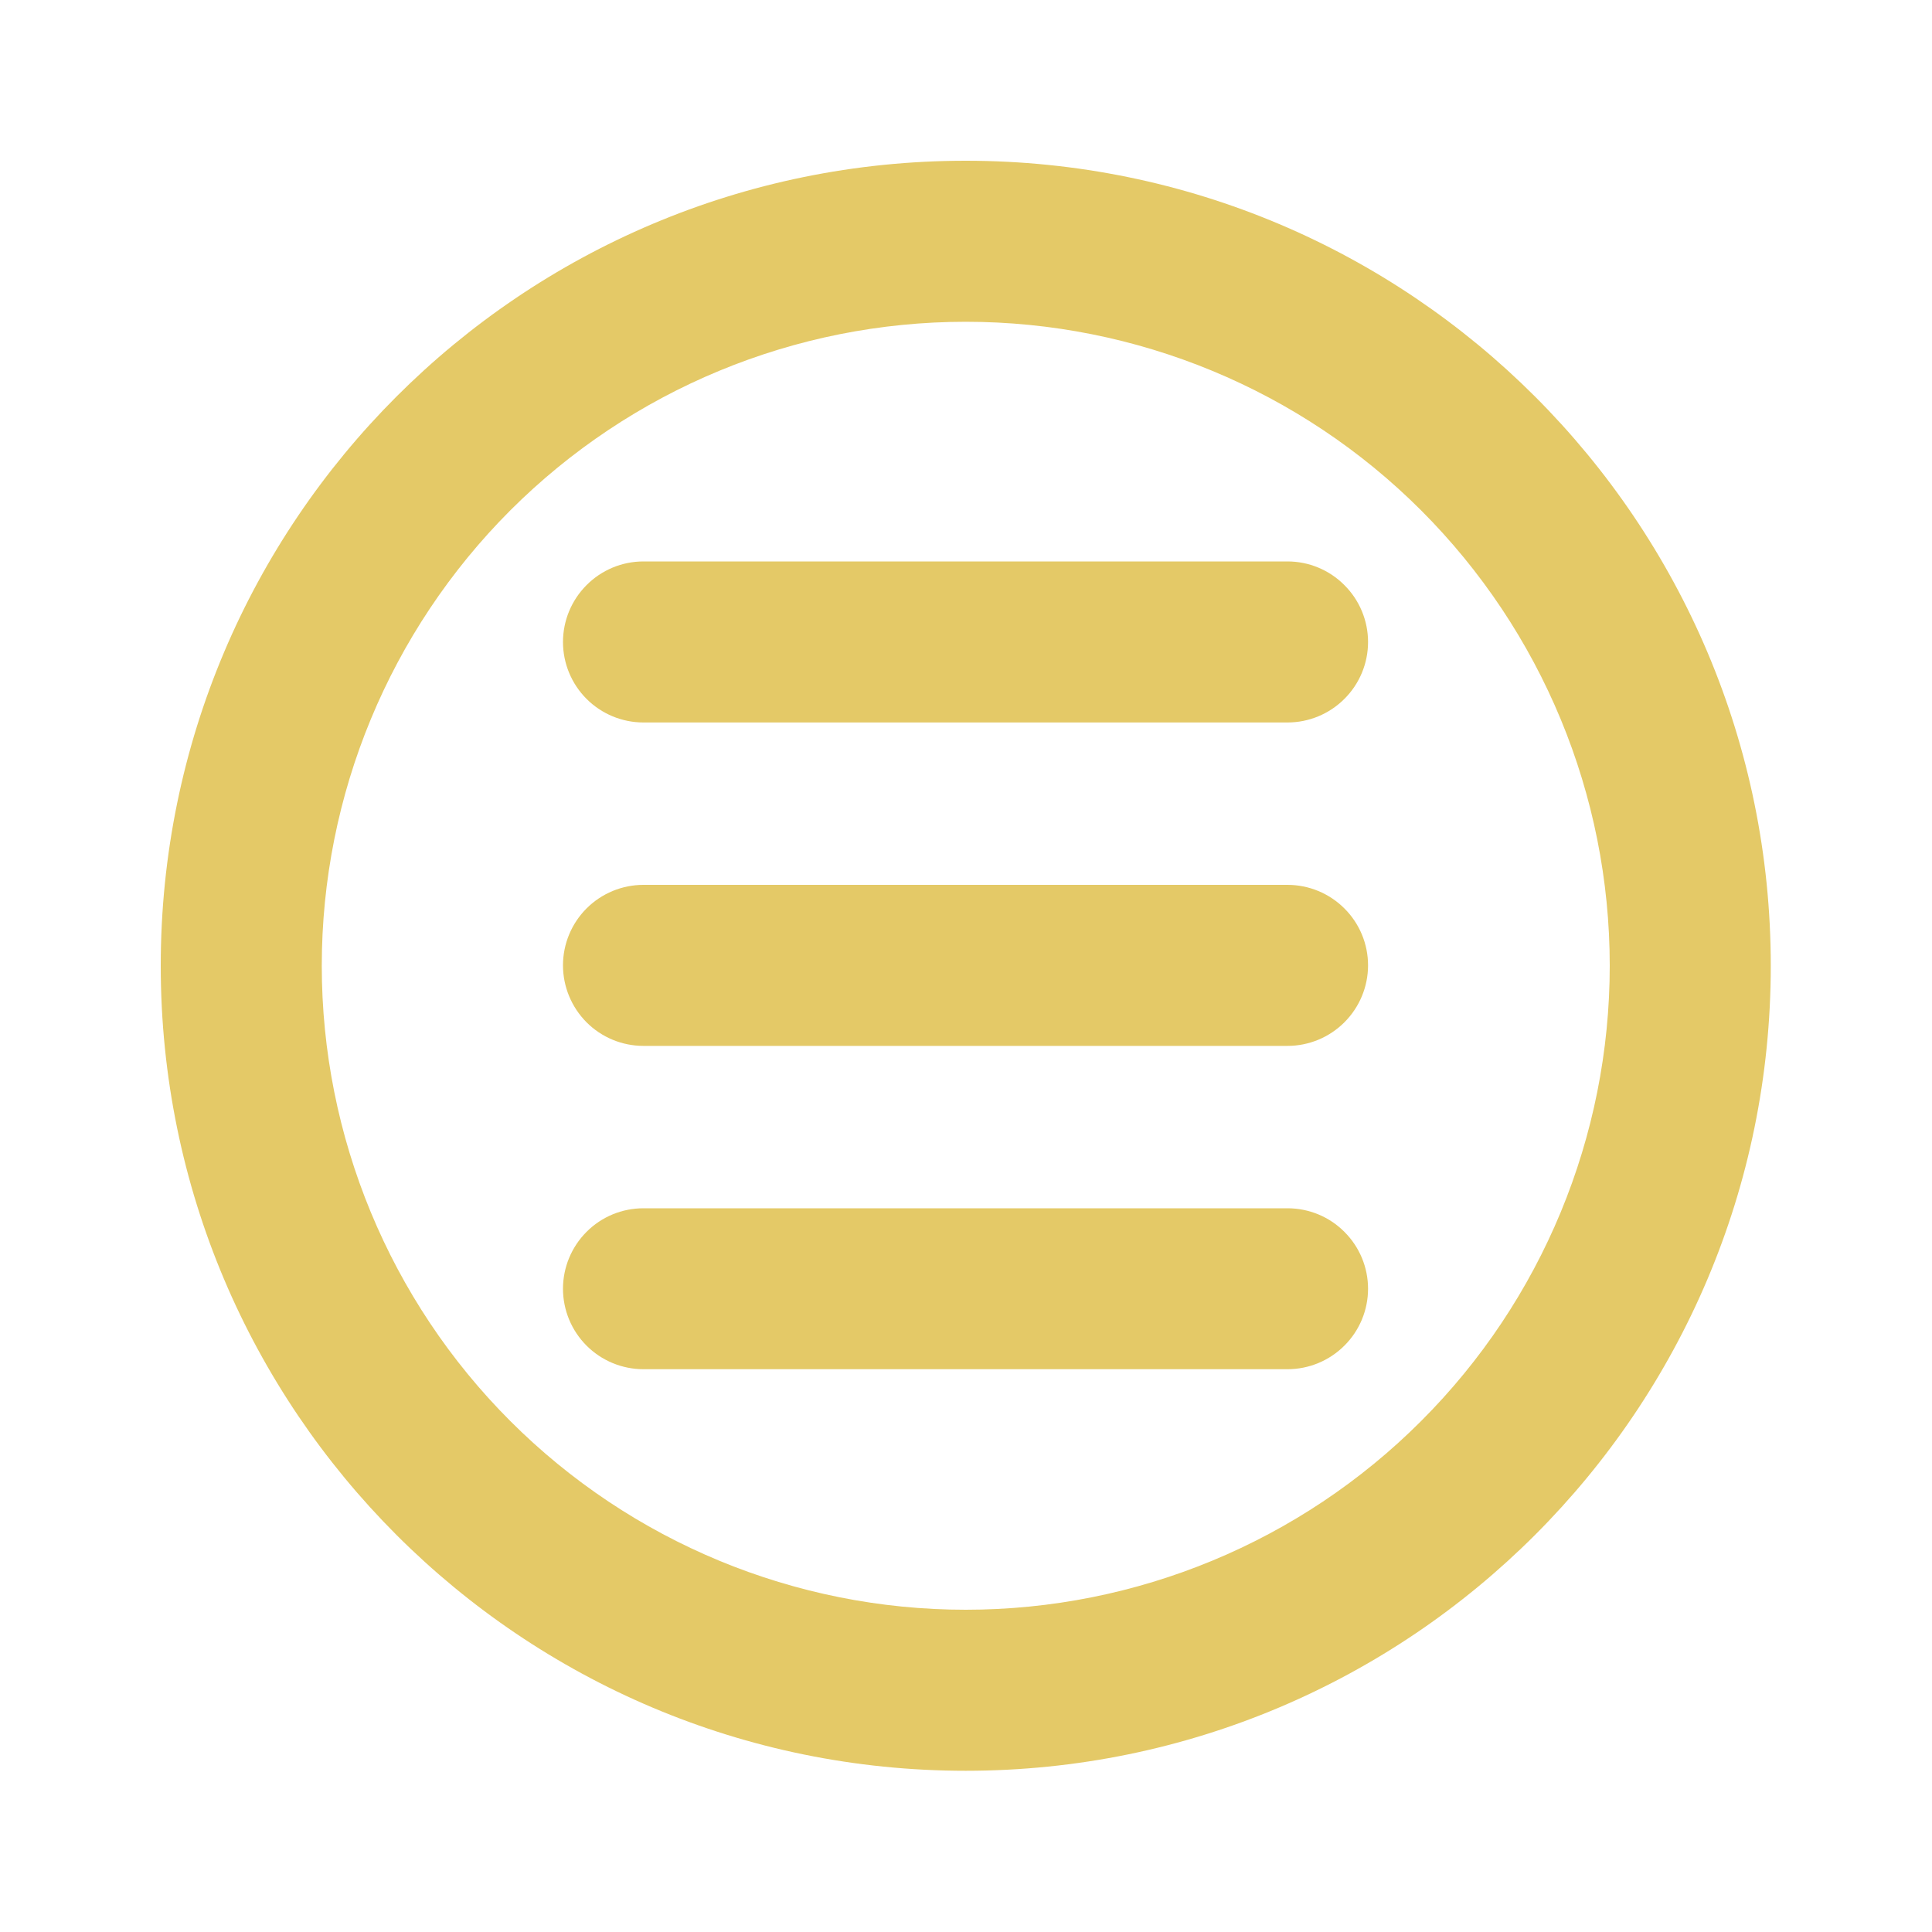 <svg width="20" height="20" viewBox="0 0 20 20" fill="none" xmlns="http://www.w3.org/2000/svg">
<g id="gg:menu-round">
<g id="Group">
<path id="Vector" d="M6.661 5.812C6.44 5.812 6.228 5.9 6.072 6.057C5.916 6.213 5.828 6.425 5.828 6.646C5.828 6.867 5.916 7.079 6.072 7.235C6.228 7.391 6.44 7.479 6.661 7.479H13.328C13.549 7.479 13.761 7.391 13.917 7.235C14.074 7.079 14.162 6.867 14.162 6.646C14.162 6.425 14.074 6.213 13.917 6.057C13.761 5.9 13.549 5.812 13.328 5.812H6.661ZM5.828 9.993C5.828 9.772 5.916 9.56 6.072 9.404C6.228 9.248 6.44 9.16 6.661 9.16H13.328C13.549 9.16 13.761 9.248 13.917 9.404C14.074 9.56 14.162 9.772 14.162 9.993C14.162 10.214 14.074 10.426 13.917 10.583C13.761 10.739 13.549 10.827 13.328 10.827H6.661C6.44 10.827 6.228 10.739 6.072 10.583C5.916 10.426 5.828 10.214 5.828 9.993ZM6.661 12.508C6.44 12.508 6.228 12.595 6.072 12.752C5.916 12.908 5.828 13.12 5.828 13.341C5.828 13.562 5.916 13.774 6.072 13.93C6.228 14.086 6.44 14.174 6.661 14.174H13.328C13.549 14.174 13.761 14.086 13.917 13.93C14.074 13.774 14.162 13.562 14.162 13.341C14.162 13.12 14.074 12.908 13.917 12.752C13.761 12.595 13.549 12.508 13.328 12.508H6.661Z" fill="#E4C967"/>
<path id="Vector_2" fill-rule="evenodd" clip-rule="evenodd" d="M18.331 9.997C18.331 14.6 14.6 18.331 9.997 18.331C5.395 18.331 1.664 14.6 1.664 9.997C1.664 5.395 5.395 1.664 9.997 1.664C14.6 1.664 18.331 5.395 18.331 9.997ZM16.664 9.997C16.664 11.765 15.962 13.461 14.711 14.711C13.461 15.962 11.765 16.664 9.997 16.664C8.229 16.664 6.534 15.962 5.283 14.711C4.033 13.461 3.331 11.765 3.331 9.997C3.331 8.229 4.033 6.534 5.283 5.283C6.534 4.033 8.229 3.331 9.997 3.331C11.765 3.331 13.461 4.033 14.711 5.283C15.962 6.534 16.664 8.229 16.664 9.997Z" fill="#E4C967"/>
</g>
</g>
</svg>
